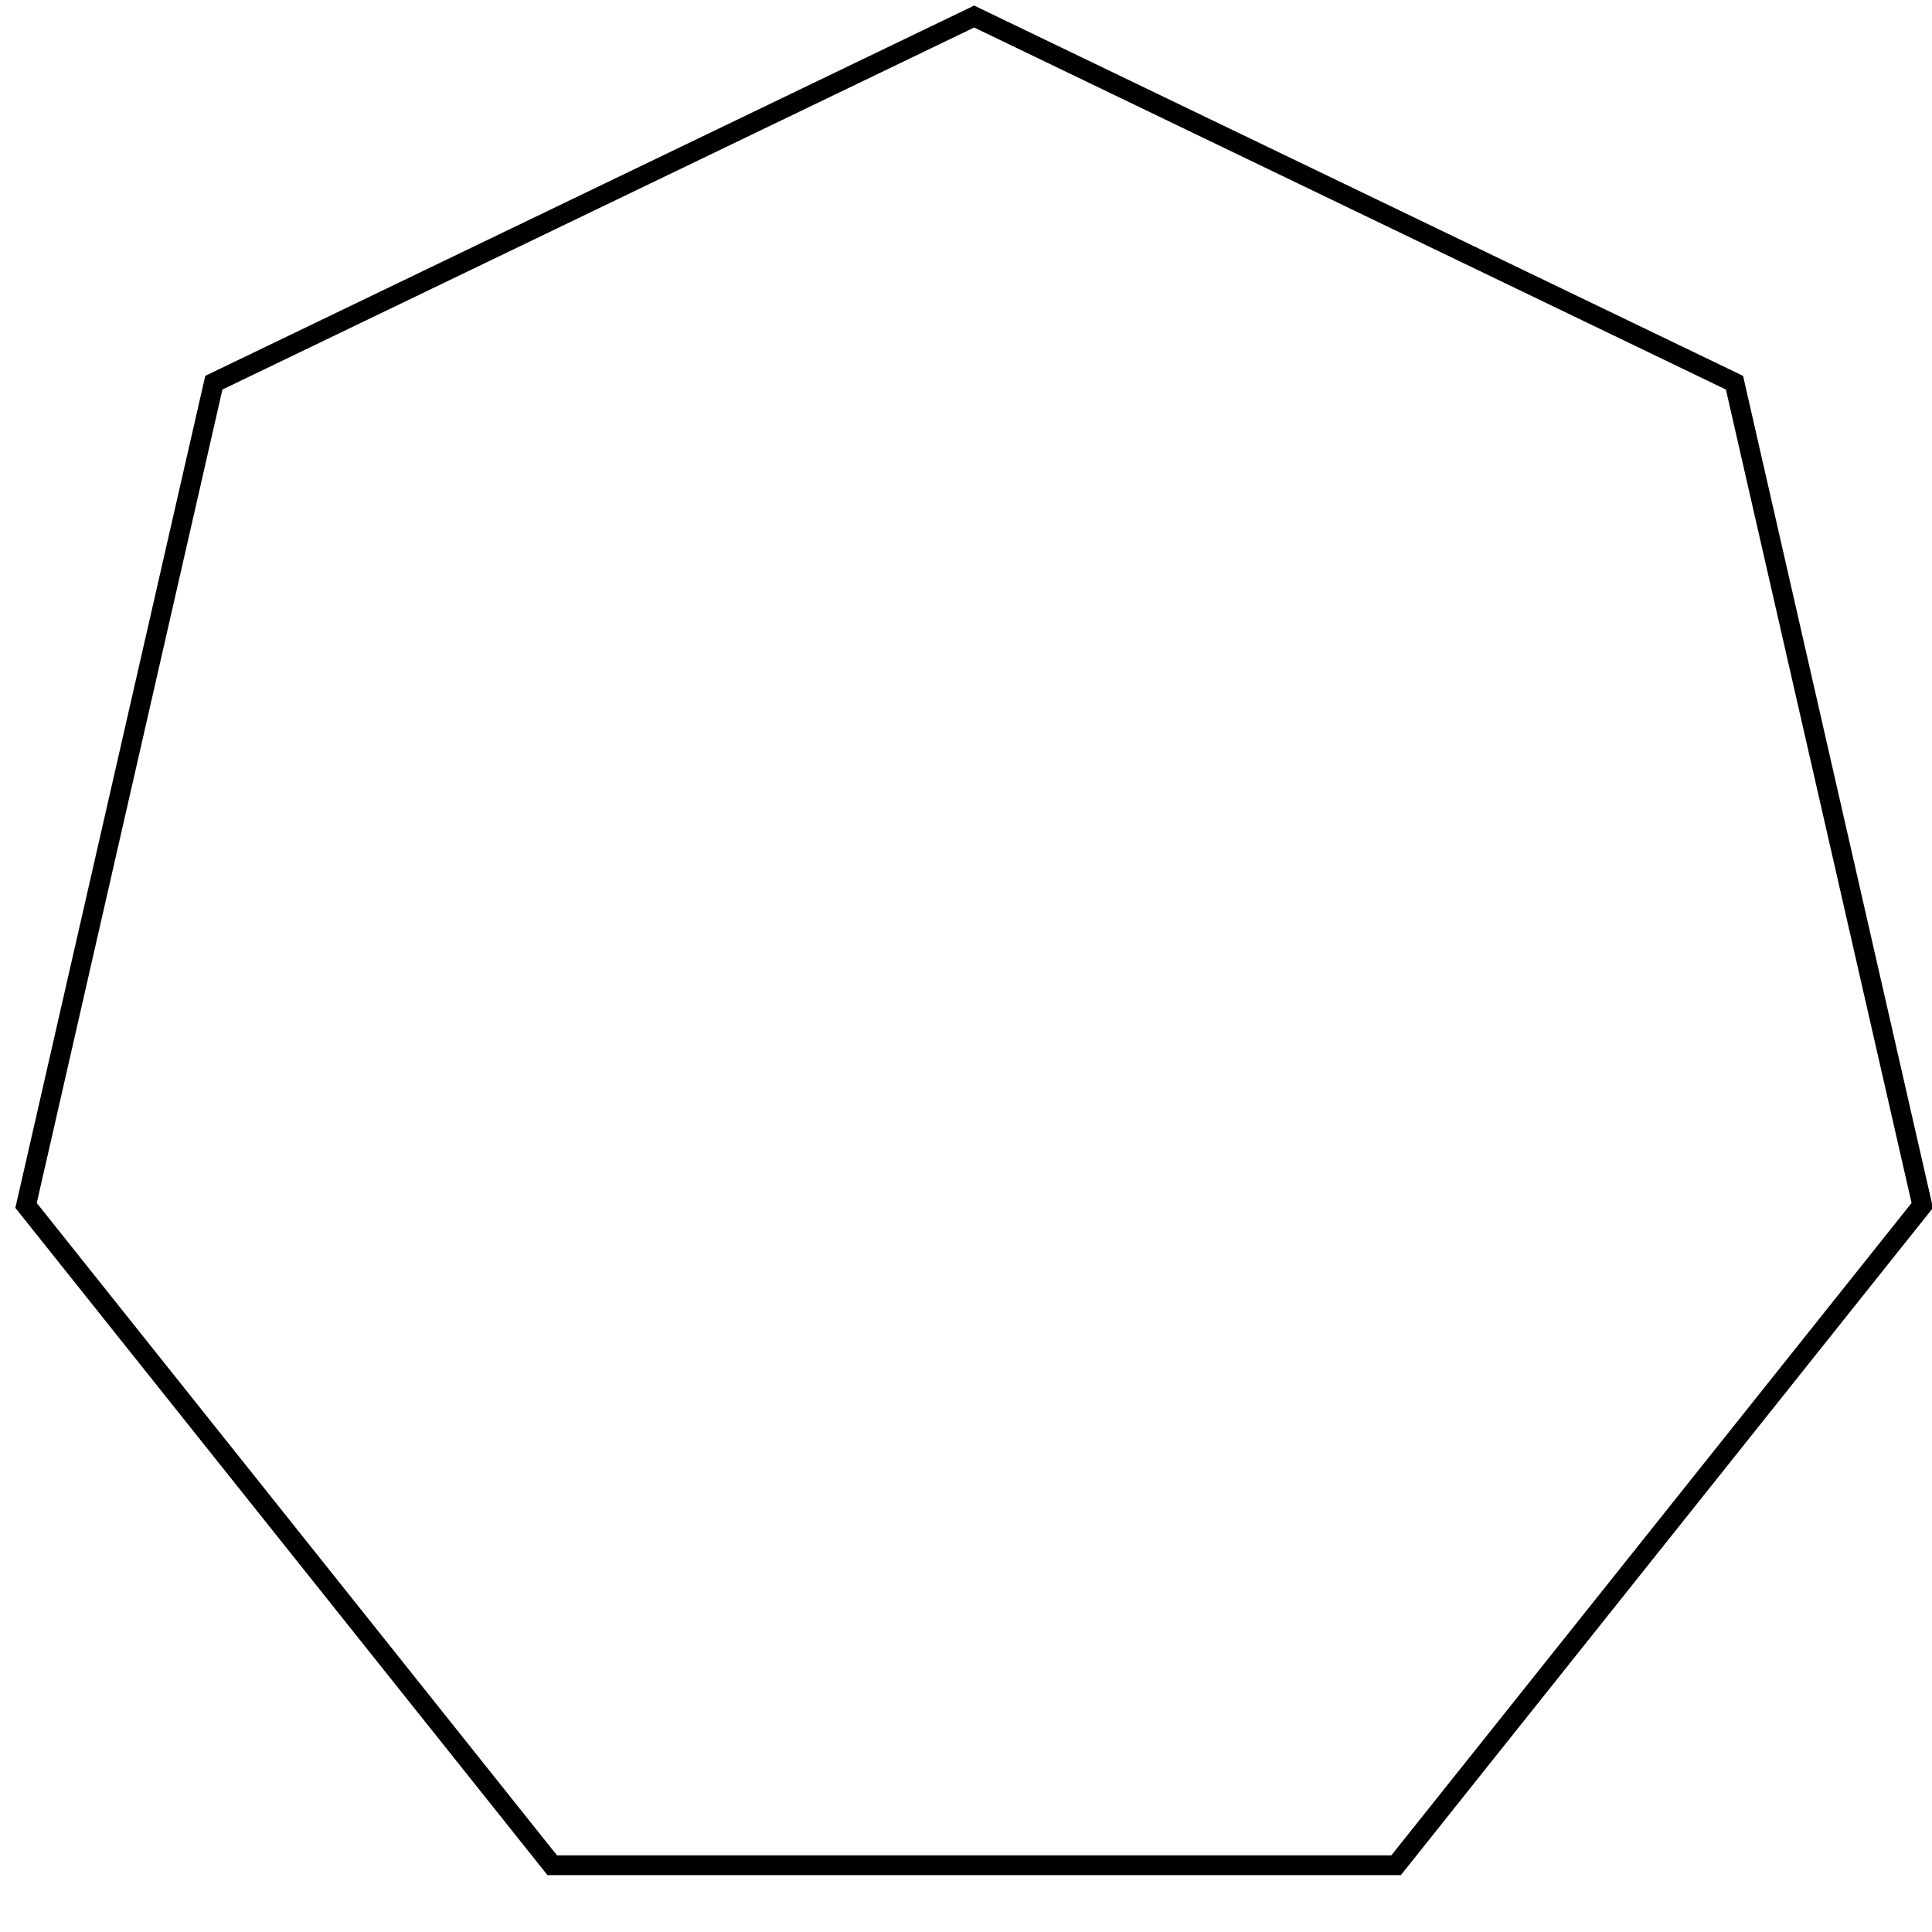 <?xml version="1.0" encoding="UTF-8" standalone="no"?>
<svg
   xmlns:dc="http://purl.org/dc/elements/1.1/"
   xmlns:cc="http://creativecommons.org/ns#"
   xmlns:rdf="http://www.w3.org/1999/02/22-rdf-syntax-ns#"
   xmlns:svg="http://www.w3.org/2000/svg"
   xmlns="http://www.w3.org/2000/svg"
   xmlns:sodipodi="http://sodipodi.sourceforge.net/DTD/sodipodi-0.dtd"
   xmlns:inkscape="http://www.inkscape.org/namespaces/inkscape"
   width="900"
   height="900"
   stroke="null"
   style="vector-effect: non-scaling-stroke;"
   id="svg2"
   version="1.1"
   inkscape:version="0.91 r13725"
   sodipodi:docname="HeptagonLogo.svg">
  <defs
     id="defs8" />
  <sodipodi:namedview
     pagecolor="#ffffff"
     bordercolor="#666666"
     borderopacity="1"
     objecttolerance="10"
     gridtolerance="10"
     guidetolerance="10"
     inkscape:pageopacity="0"
     inkscape:pageshadow="2"
     inkscape:window-width="2194"
     inkscape:window-height="1171"
     id="namedview6"
     showgrid="false"
     inkscape:zoom="1.0488889"
     inkscape:cx="210.86472"
     inkscape:cy="459.40038"
     inkscape:window-x="-8"
     inkscape:window-y="-8"
     inkscape:window-maximized="1"
     inkscape:current-layer="svg2" />
  <polygon
     points="227,791.632 2.544,510.172 82.651,159.198 407,3 731.349,159.198 811.456,510.172 587,791.632 "
     id="polygon4"
     transform="matrix(1.092,0,0,1.092,9.359,4.432)"
     style="fill:none;stroke:#000000;stroke-width:8.435;stroke-miterlimit:4;stroke-dasharray:none;stroke-opacity:1" />
</svg>
